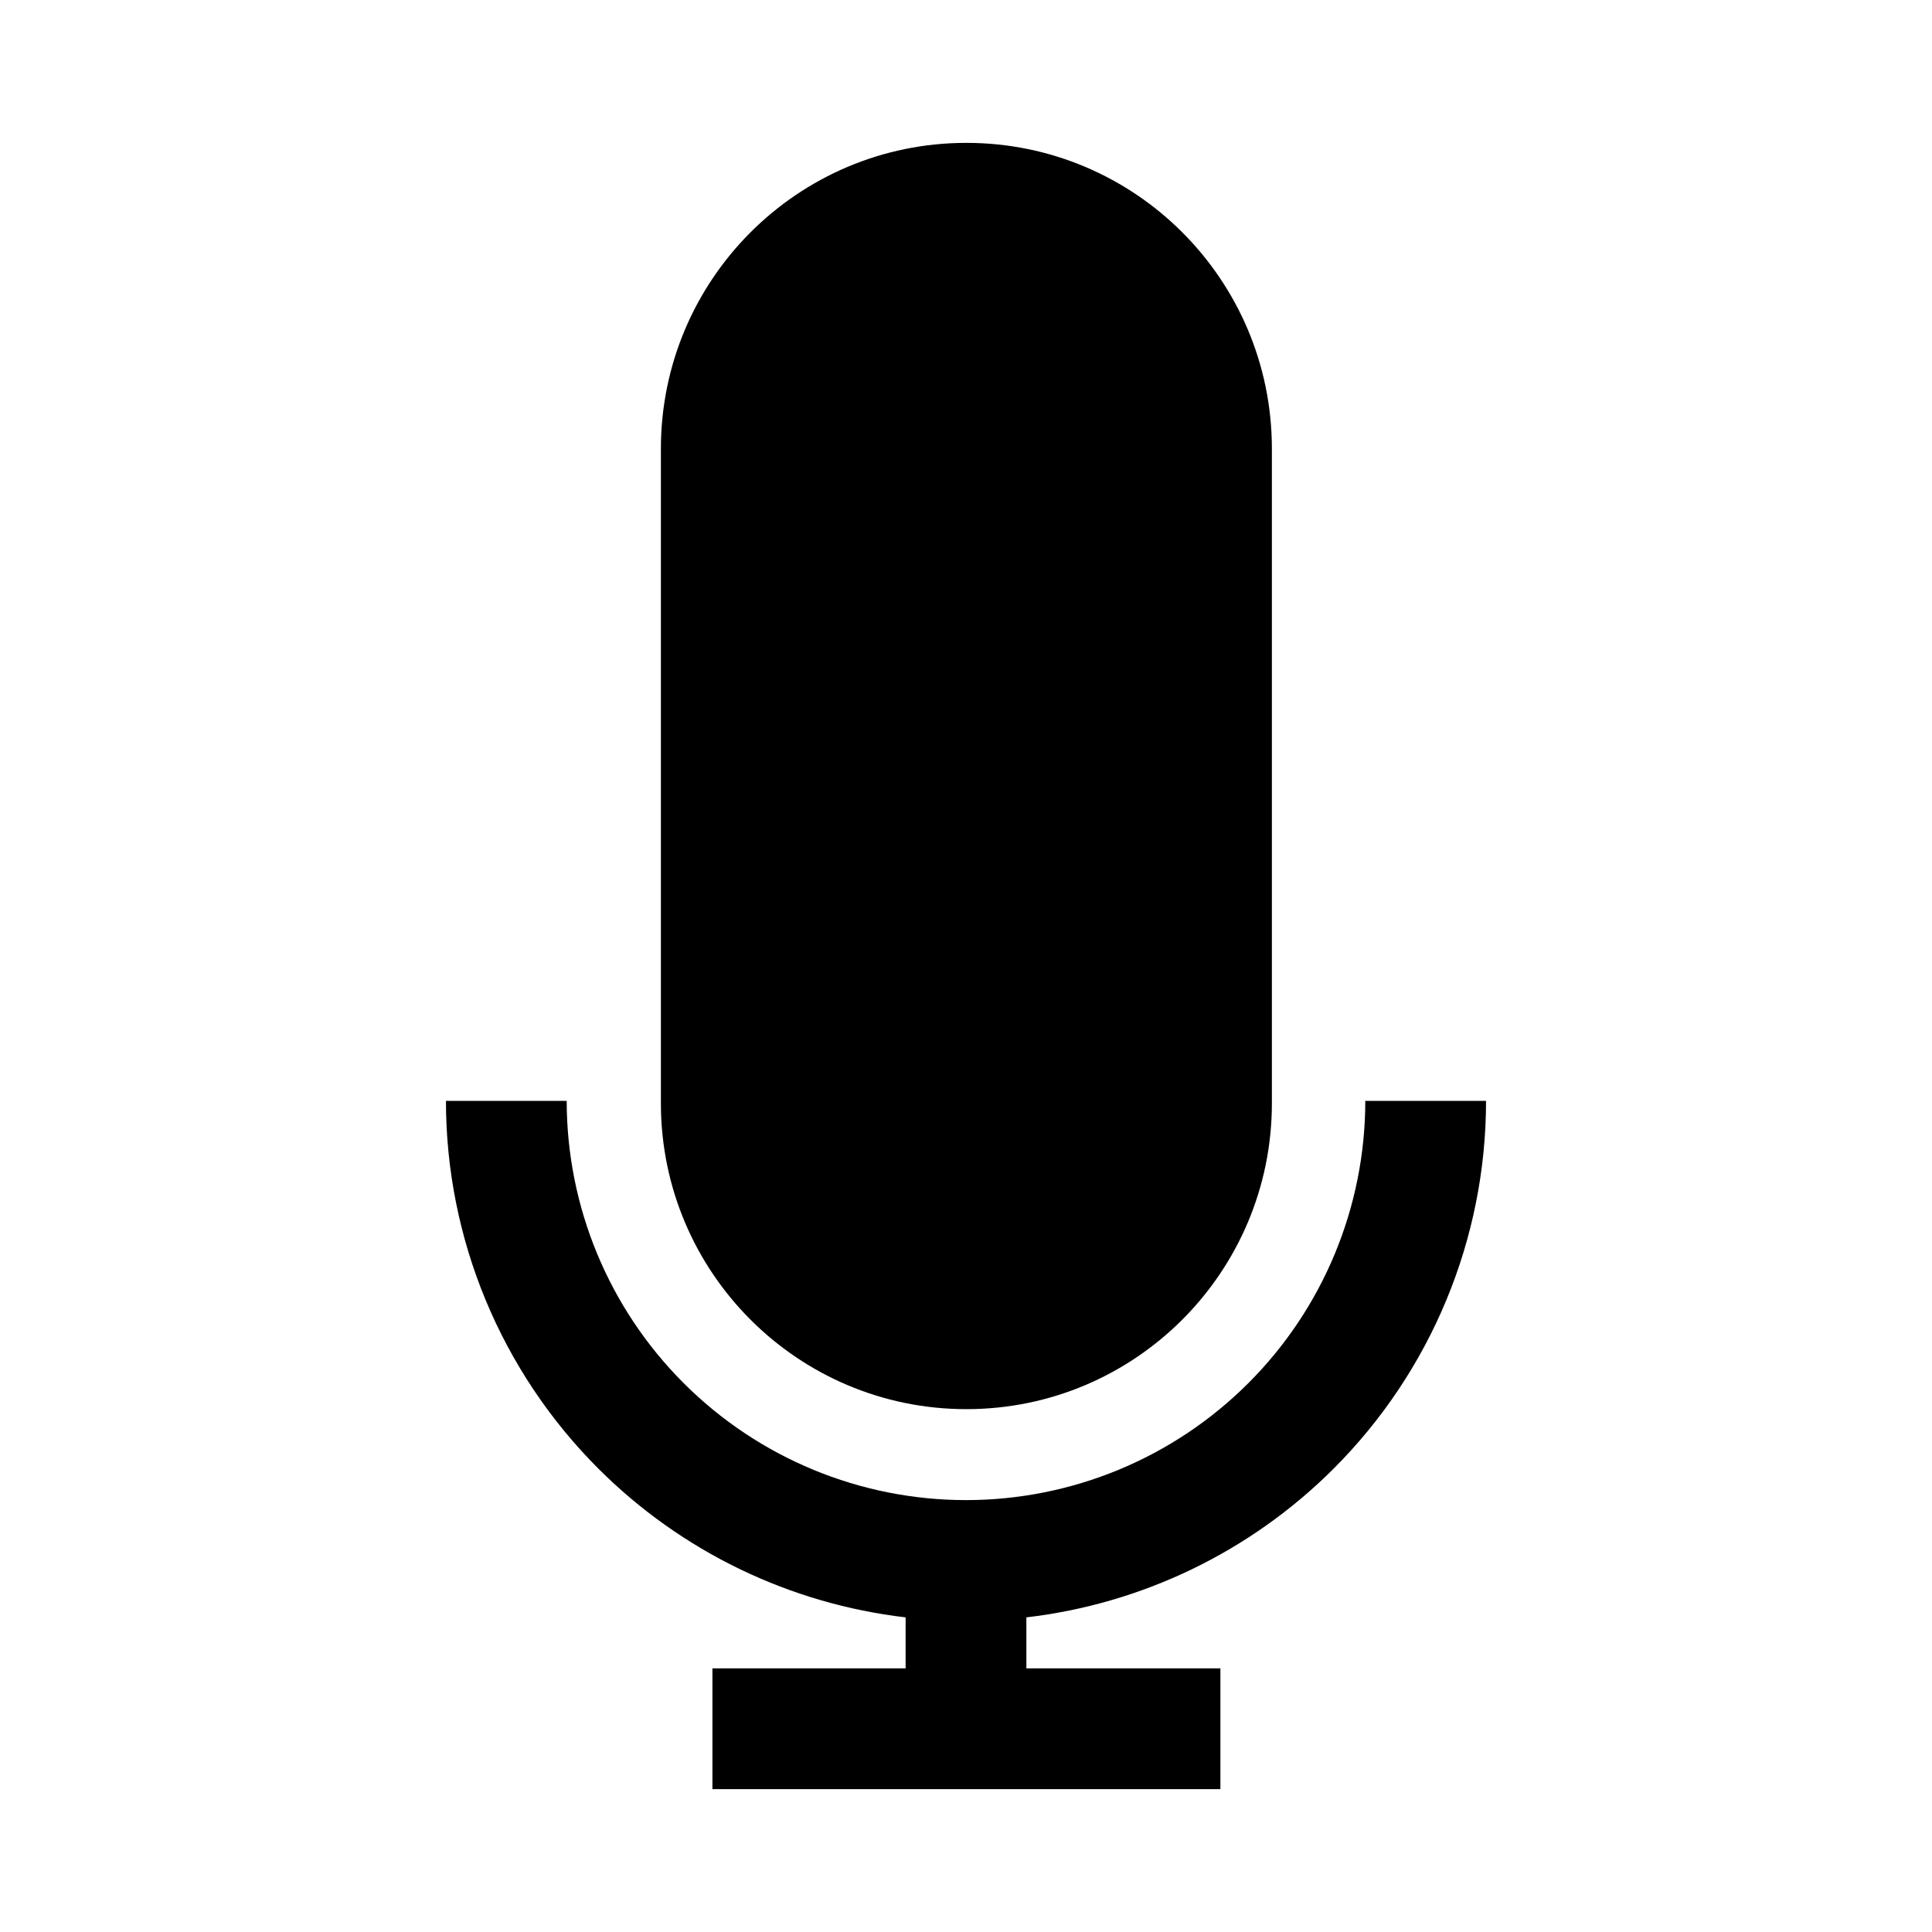 <svg viewBox="0 0 40 40">
<path d="M26.333 9.308L26.333 9.278C26.326 5.788 23.499 2.958 20.008 2.958C16.513 2.958 13.683 5.796 13.683 9.292V22.825L13.683 22.855C13.691 26.345 16.518 29.175 20.008 29.175C23.503 29.175 26.333 26.337 26.333 22.842V9.308Z" fill="currentColor"/>
<path d="M14.155 28.637C12.604 27.087 11.733 24.984 11.733 22.792H9.233C9.233 25.647 10.368 28.386 12.387 30.405C14.109 32.127 16.355 33.206 18.75 33.486V34.542H14.75V37.042H25.267V34.542H21.25V33.486C23.645 33.206 25.891 32.127 27.613 30.405C29.632 28.386 30.767 25.647 30.767 22.792H28.267C28.267 24.984 27.396 27.087 25.845 28.637C24.295 30.187 22.192 31.058 20 31.058C17.808 31.058 15.705 30.187 14.155 28.637Z" fill="currentColor"/>
</svg>
